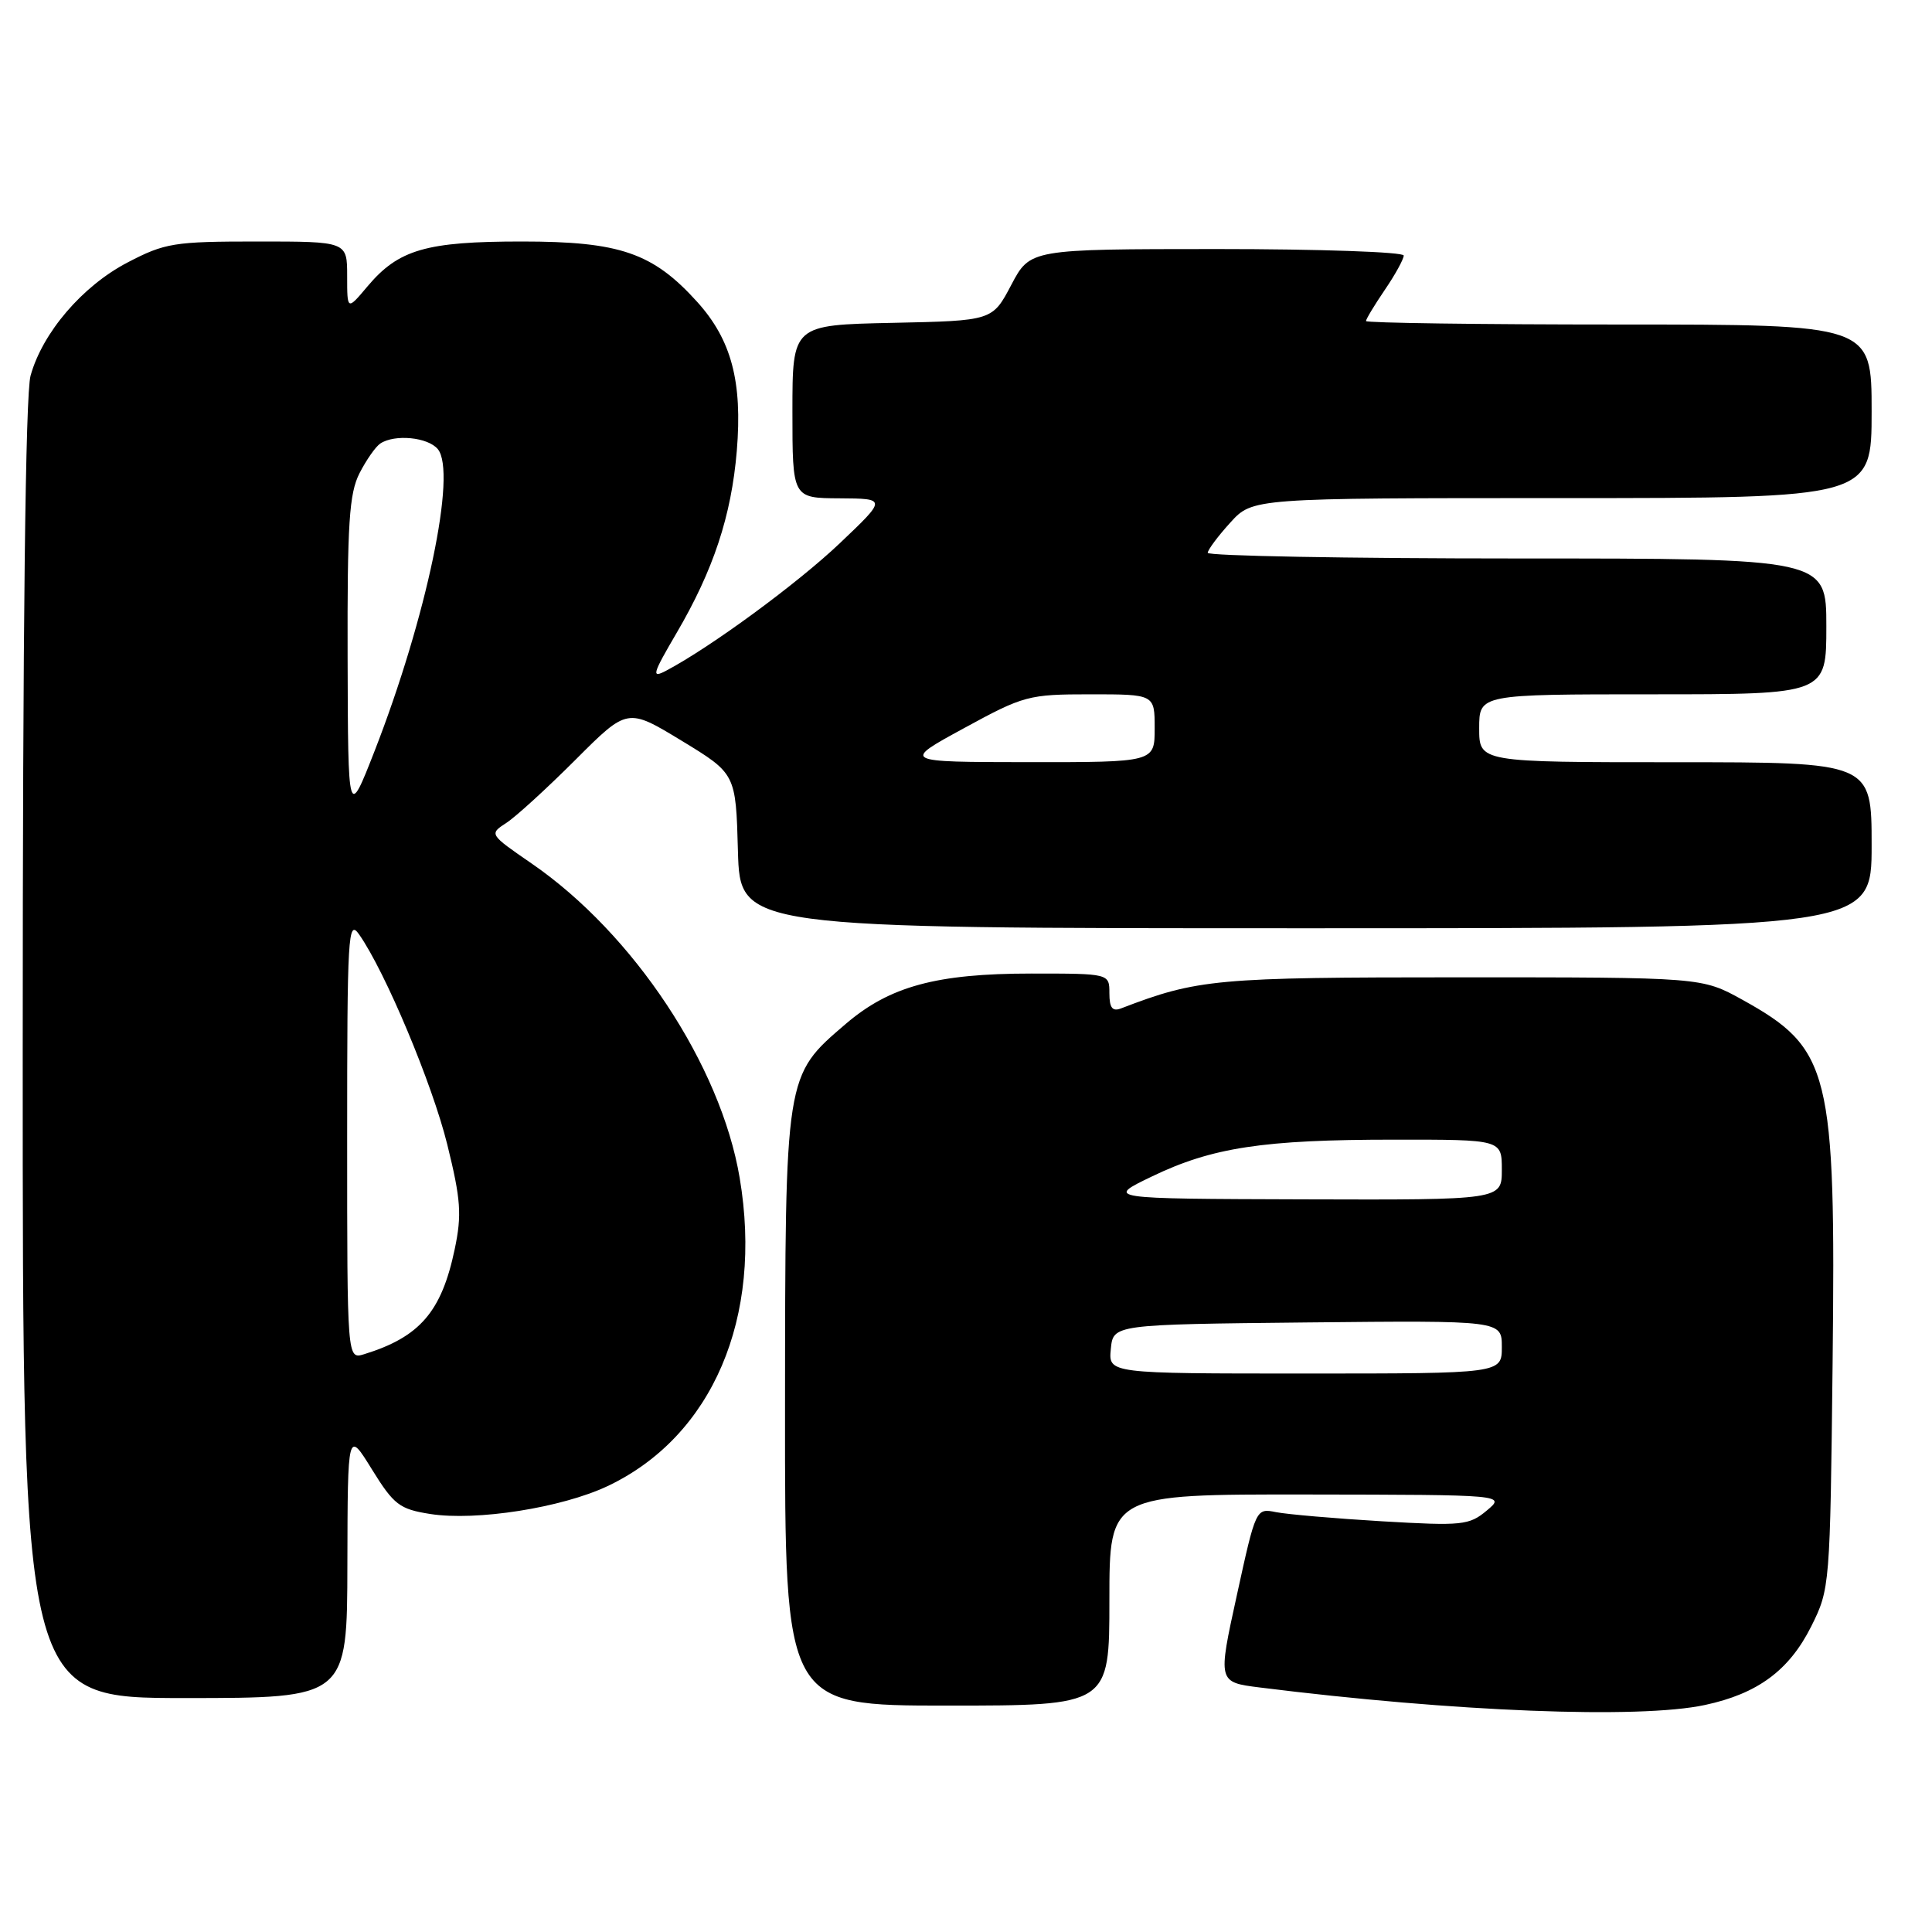 <?xml version="1.0" encoding="UTF-8" standalone="no"?>
<!DOCTYPE svg PUBLIC "-//W3C//DTD SVG 1.1//EN" "http://www.w3.org/Graphics/SVG/1.1/DTD/svg11.dtd" >
<svg xmlns="http://www.w3.org/2000/svg" xmlns:xlink="http://www.w3.org/1999/xlink" version="1.1" viewBox="0 0 256 256">
 <g >
 <path fill="currentColor"
d=" M 225.91 225.92 C 232.90 224.43 237.08 221.33 240.00 215.50 C 242.47 210.55 242.50 210.18 242.83 180.59 C 243.26 141.84 242.54 138.94 230.87 132.47 C 225.50 129.50 225.50 129.50 193.50 129.50 C 161.05 129.50 158.71 129.72 148.54 133.62 C 147.40 134.06 147.00 133.54 147.00 131.61 C 147.00 129.00 147.00 129.00 136.68 129.00 C 124.10 129.00 117.90 130.68 112.07 135.67 C 103.99 142.59 104.05 142.21 104.02 186.75 C 104.00 226.00 104.00 226.00 125.50 226.00 C 147.00 226.00 147.00 226.00 147.00 212.00 C 147.00 198.00 147.00 198.00 173.25 198.03 C 199.50 198.07 199.50 198.07 197.00 200.16 C 194.67 202.11 193.74 202.20 183.14 201.58 C 176.89 201.21 170.57 200.66 169.09 200.37 C 166.42 199.83 166.41 199.85 163.89 211.37 C 161.36 222.90 161.36 222.90 166.93 223.60 C 192.73 226.83 217.21 227.79 225.91 225.92 Z  M 46.03 207.25 C 46.07 189.50 46.07 189.50 49.28 194.70 C 52.19 199.40 52.94 199.97 57.00 200.61 C 63.11 201.57 74.42 199.79 80.50 196.92 C 94.39 190.35 101.14 174.61 98.01 156.07 C 95.50 141.16 83.97 123.73 70.46 114.43 C 64.80 110.53 64.80 110.53 67.12 109.02 C 68.40 108.18 72.52 104.41 76.29 100.64 C 83.14 93.79 83.14 93.79 90.32 98.15 C 97.50 102.52 97.50 102.52 97.78 112.76 C 98.07 123.00 98.07 123.00 173.03 123.00 C 248.00 123.00 248.00 123.00 248.00 112.00 C 248.00 101.00 248.00 101.00 222.00 101.00 C 196.00 101.00 196.00 101.00 196.00 96.50 C 196.00 92.00 196.00 92.00 219.00 92.00 C 242.00 92.00 242.00 92.00 242.00 83.00 C 242.00 74.00 242.00 74.00 201.00 74.00 C 178.45 74.00 160.01 73.66 160.03 73.25 C 160.05 72.84 161.39 71.04 163.02 69.25 C 165.97 66.00 165.97 66.00 206.99 66.00 C 248.00 66.00 248.00 66.00 248.00 54.50 C 248.00 43.00 248.00 43.00 214.50 43.00 C 196.07 43.00 181.00 42.79 181.00 42.54 C 181.00 42.29 182.12 40.43 183.50 38.40 C 184.88 36.38 186.00 34.33 186.00 33.86 C 186.00 33.39 174.86 33.00 161.25 33.00 C 136.50 33.01 136.50 33.01 134.00 37.75 C 131.50 42.50 131.50 42.50 118.25 42.78 C 105.00 43.06 105.00 43.06 105.00 54.53 C 105.00 66.00 105.00 66.00 111.25 66.03 C 117.50 66.07 117.50 66.07 111.27 71.99 C 105.67 77.31 94.18 85.75 88.27 88.87 C 86.28 89.92 86.44 89.36 89.63 83.91 C 94.53 75.55 96.91 68.35 97.63 59.74 C 98.39 50.57 96.92 45.02 92.38 40.00 C 86.51 33.50 82.14 32.00 69.15 32.00 C 56.46 32.00 52.81 33.06 48.70 37.94 C 46.00 41.15 46.00 41.15 46.00 36.58 C 46.00 32.00 46.00 32.00 34.11 32.00 C 23.05 32.00 21.86 32.19 16.88 34.79 C 10.91 37.91 5.63 44.08 4.05 49.78 C 3.37 52.21 3.01 83.26 3.01 139.25 C 3.00 225.00 3.00 225.00 24.50 225.00 C 46.00 225.00 46.00 225.00 46.03 207.25 Z  M 147.19 178.75 C 147.50 175.50 147.50 175.50 173.25 175.23 C 199.00 174.97 199.00 174.97 199.00 178.48 C 199.00 182.00 199.00 182.00 172.94 182.00 C 146.87 182.00 146.87 182.00 147.19 178.75 Z  M 152.63 155.89 C 160.62 152.04 167.39 151.01 184.75 151.01 C 199.00 151.00 199.00 151.00 199.00 155.00 C 199.00 159.00 199.00 159.00 172.75 158.92 C 146.50 158.84 146.50 158.84 152.63 155.89 Z  M 46.00 150.84 C 46.00 123.85 46.12 121.73 47.58 123.81 C 51.05 128.76 57.28 143.61 59.27 151.67 C 61.07 158.97 61.21 160.96 60.25 165.53 C 58.51 173.82 55.63 177.16 48.25 179.44 C 46.00 180.13 46.00 180.13 46.00 150.84 Z  M 46.06 87.20 C 46.01 69.34 46.27 65.38 47.64 62.70 C 48.54 60.94 49.78 59.17 50.39 58.77 C 52.30 57.50 56.70 57.93 58.01 59.51 C 60.56 62.58 56.52 81.84 49.64 99.50 C 46.12 108.50 46.12 108.50 46.06 87.20 Z  M 127.73 96.49 C 135.65 92.17 136.27 92.00 144.48 92.00 C 153.00 92.00 153.00 92.00 153.00 96.50 C 153.00 101.00 153.00 101.00 136.25 100.99 C 119.50 100.97 119.50 100.97 127.73 96.49 Z "/>
</g>
</svg>